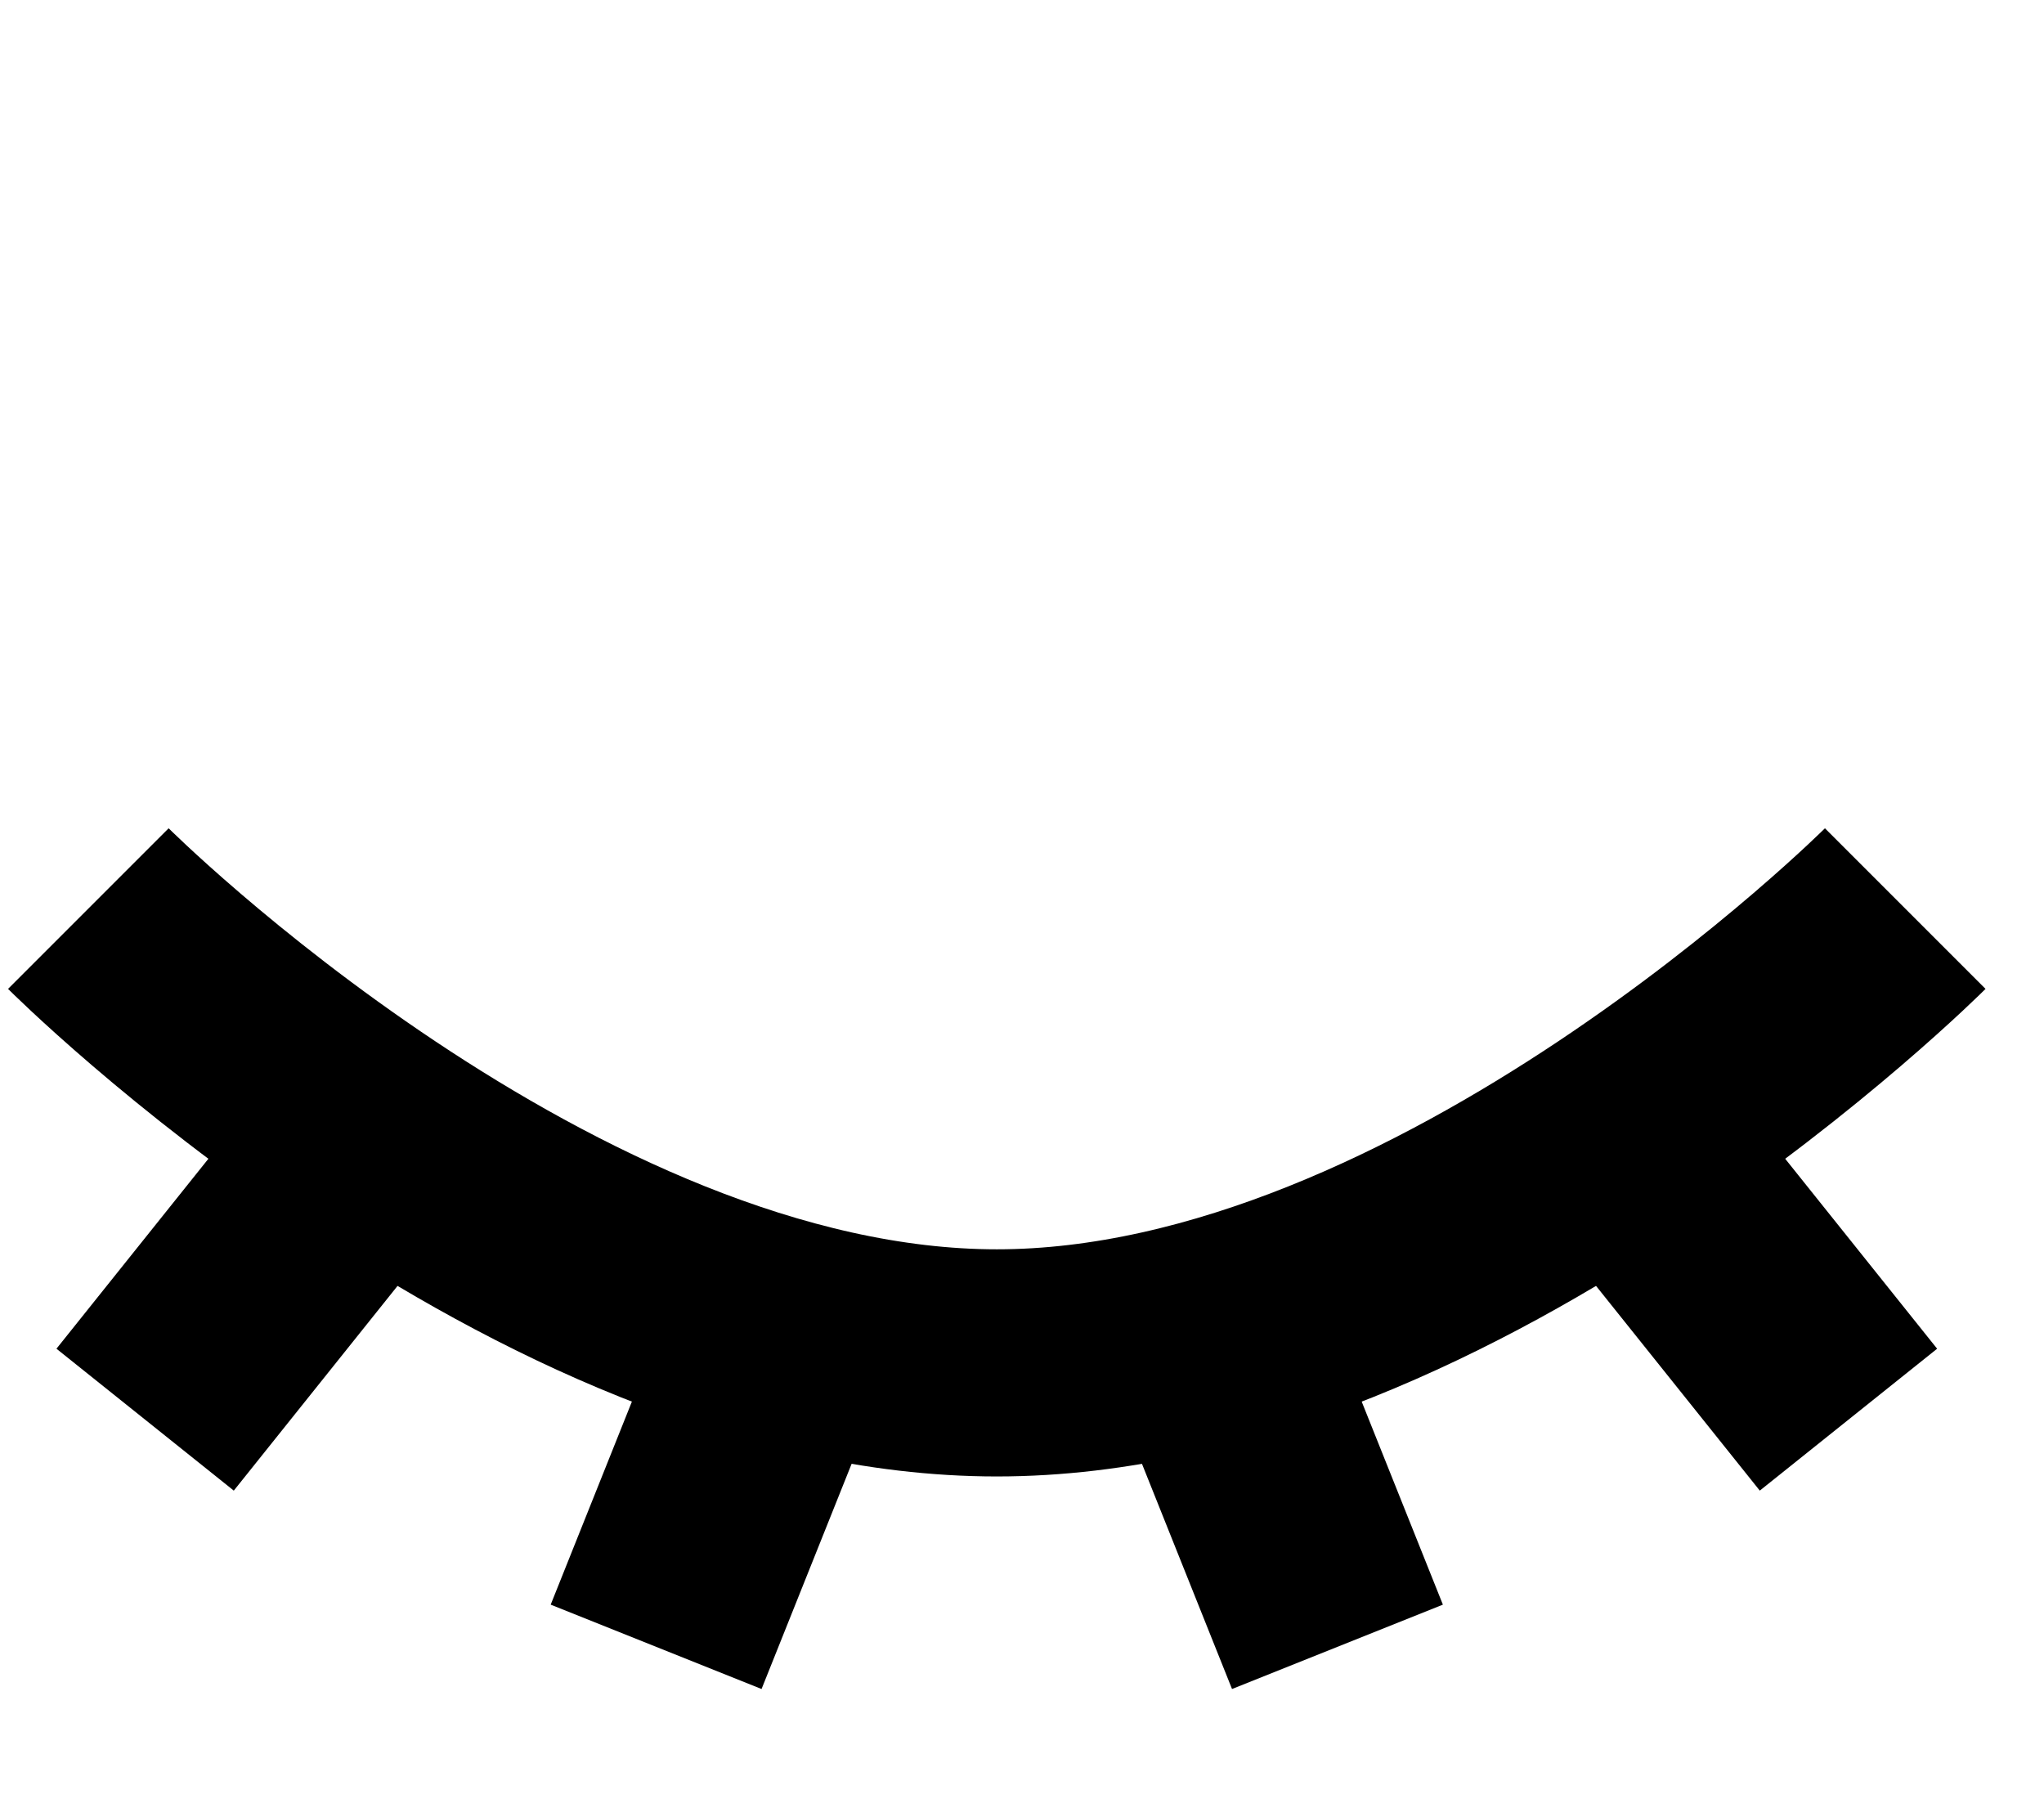 <svg width="18" height="16" viewBox="0 0 18 16" fill="none" xmlns="http://www.w3.org/2000/svg">
<path d="M0.778 8C0.778 8 4.778 12 8.778 12C12.778 12 16.778 8 16.778 8" stroke="black" stroke-width="2"/>
<path d="M3.278 10L1.278 12.5" stroke="black" stroke-width="2"/>
<path d="M6.778 12L5.778 14.5" stroke="black" stroke-width="2"/>
<path d="M14.278 10L16.278 12.5" stroke="black" stroke-width="2"/>
<path d="M10.778 12L11.778 14.5" stroke="black" stroke-width="2"/>
</svg>
